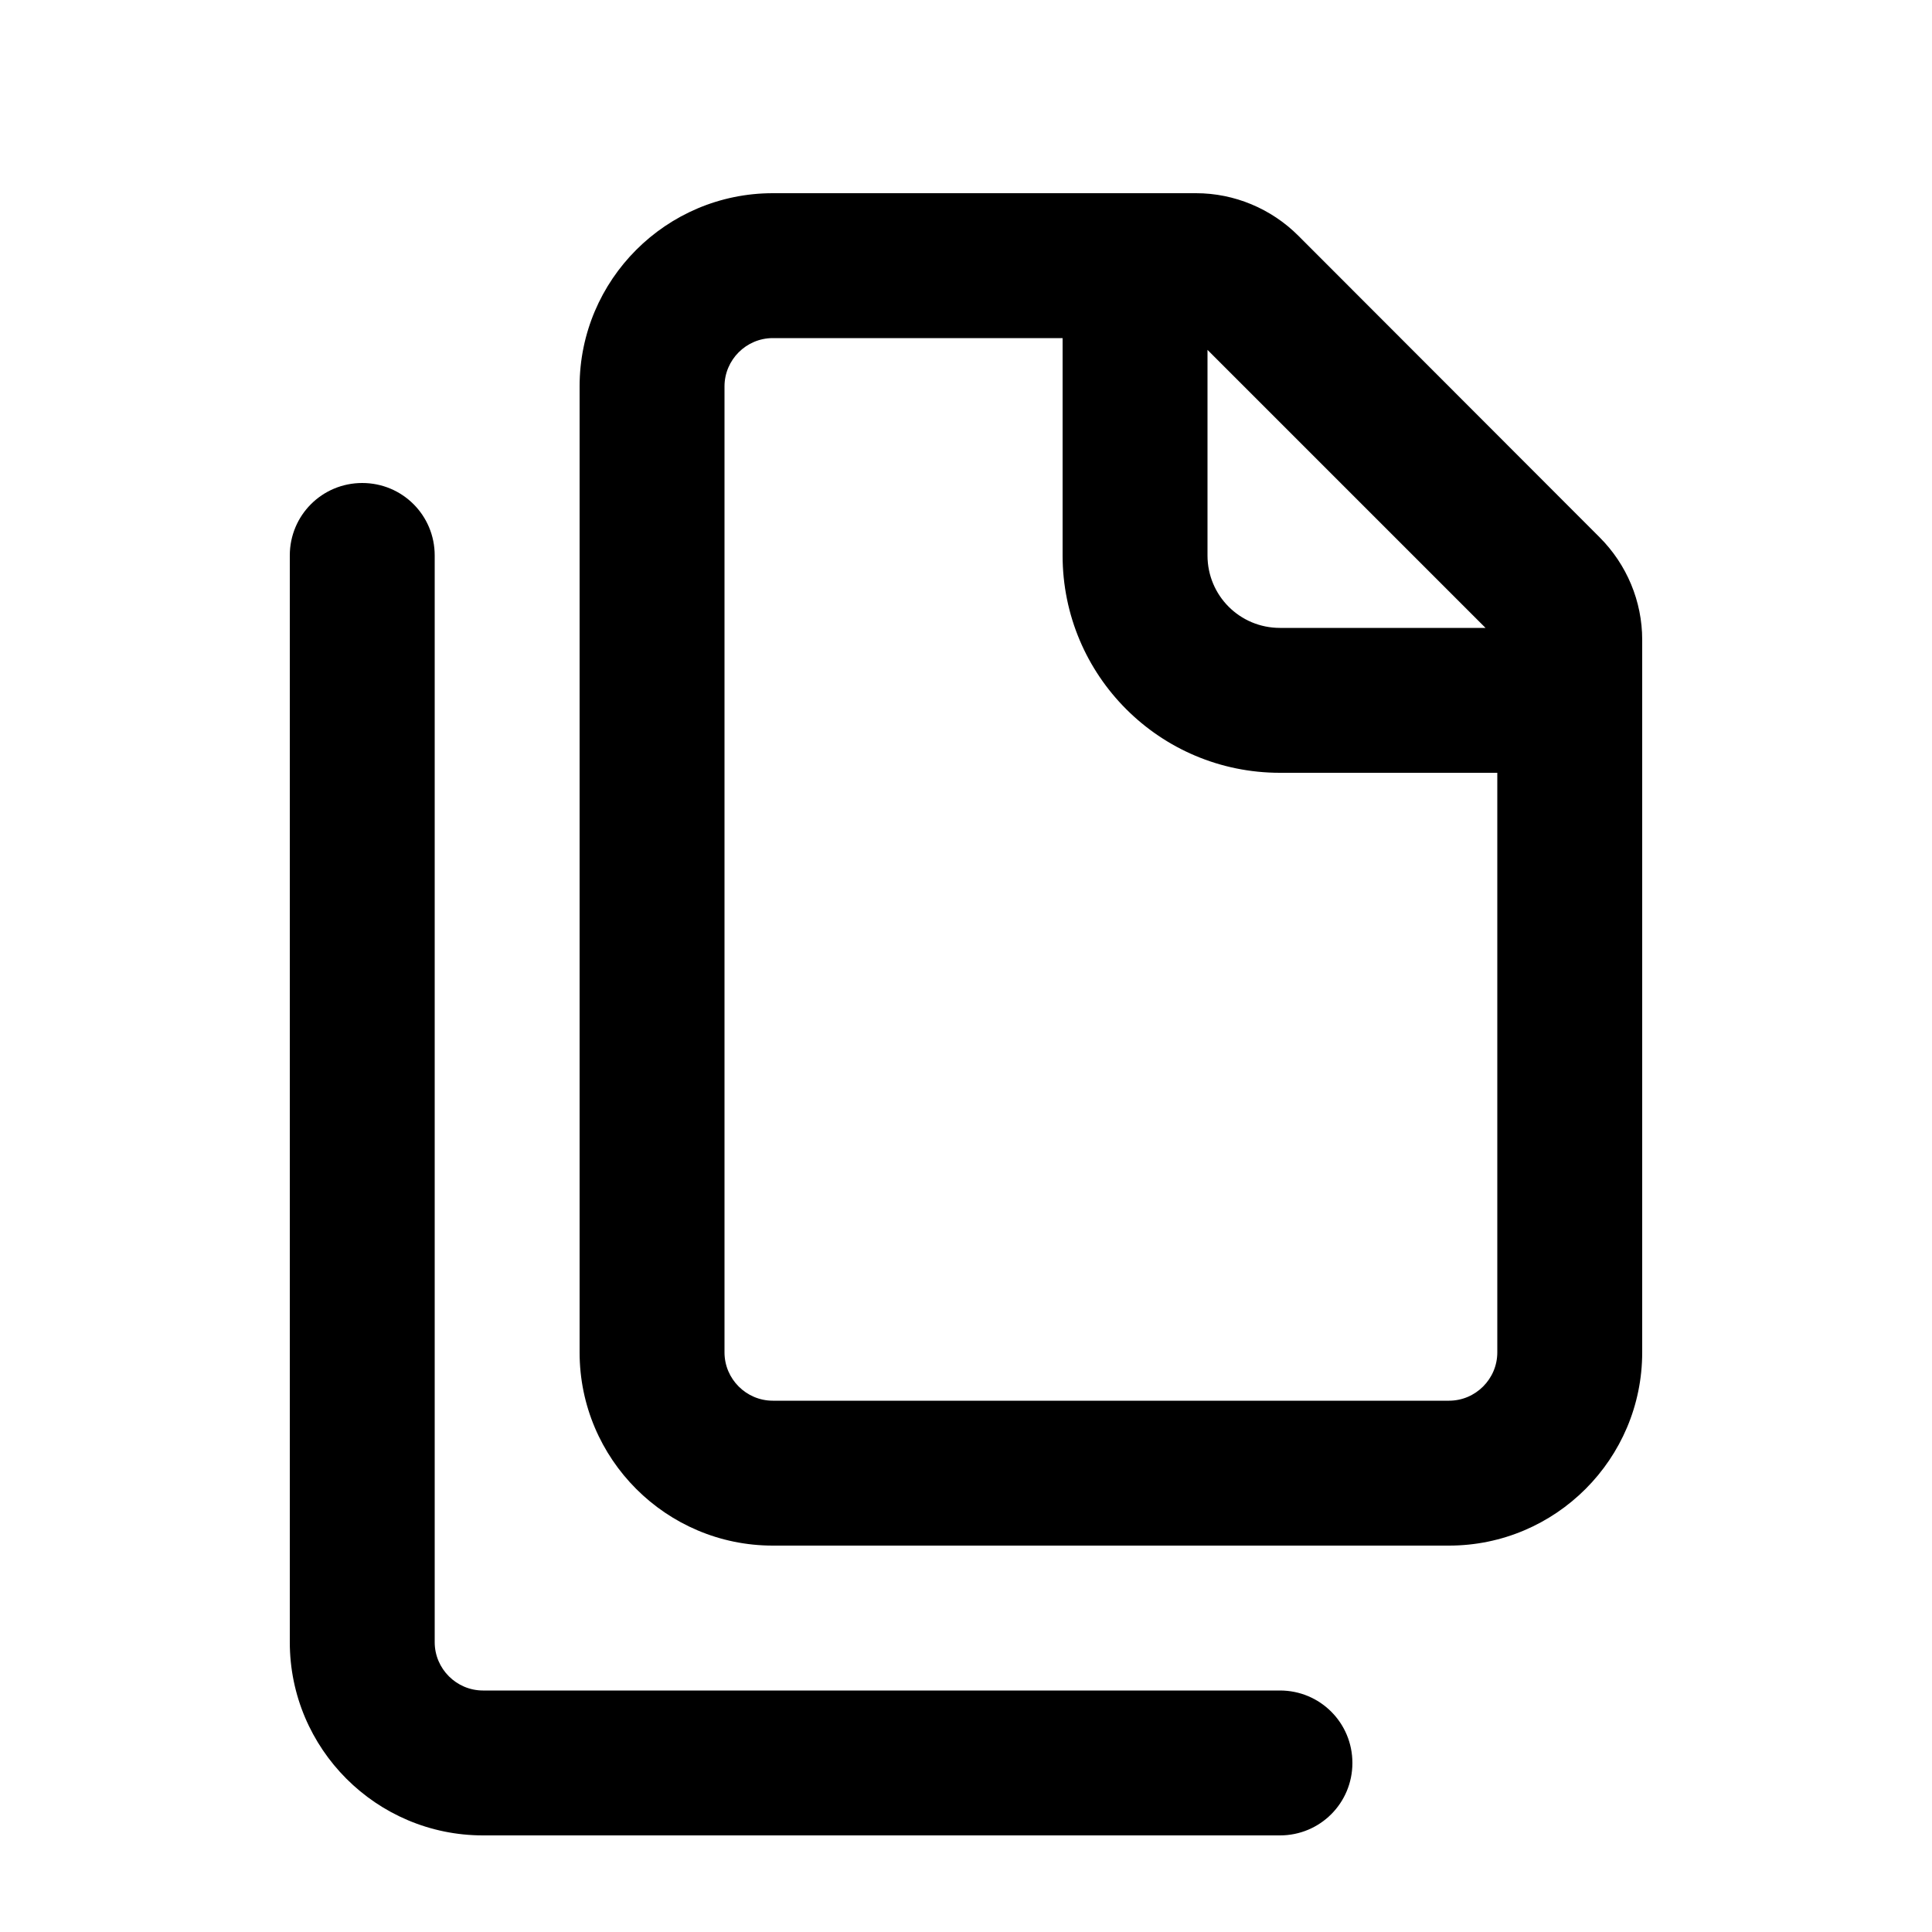 <svg xmlns="http://www.w3.org/2000/svg" viewBox="0 0 640 640"><!--! Font Awesome Pro 7.1.0 by @fontawesome - https://fontawesome.com License - https://fontawesome.com/license (Commercial License) Copyright 2025 Fonticons, Inc. --><path fill="currentColor" d="M352 112L352 184C352 223.8 384.2 256 424 256L496 256L496 448C496 456.8 488.8 464 480 464L256 464C247.2 464 240 456.8 240 448L240 128C240 119.2 247.2 112 256 112L352 112zM400 115.9L492.1 208L424 208C410.7 208 400 197.3 400 184L400 115.9zM256 64C220.7 64 192 92.7 192 128L192 448C192 483.3 220.7 512 256 512L480 512C515.3 512 544 483.3 544 448L544 211.9C544 199.2 538.9 187 529.9 178L430.1 78.1C421.1 69.1 408.9 64 396.2 64L256 64zM120 160C106.7 160 96 170.7 96 184L96 544C96 579.3 124.7 608 160 608L424 608C437.3 608 448 597.3 448 584C448 570.7 437.3 560 424 560L160 560C151.2 560 144 552.8 144 544L144 184C144 170.7 133.3 160 120 160z"/></svg>